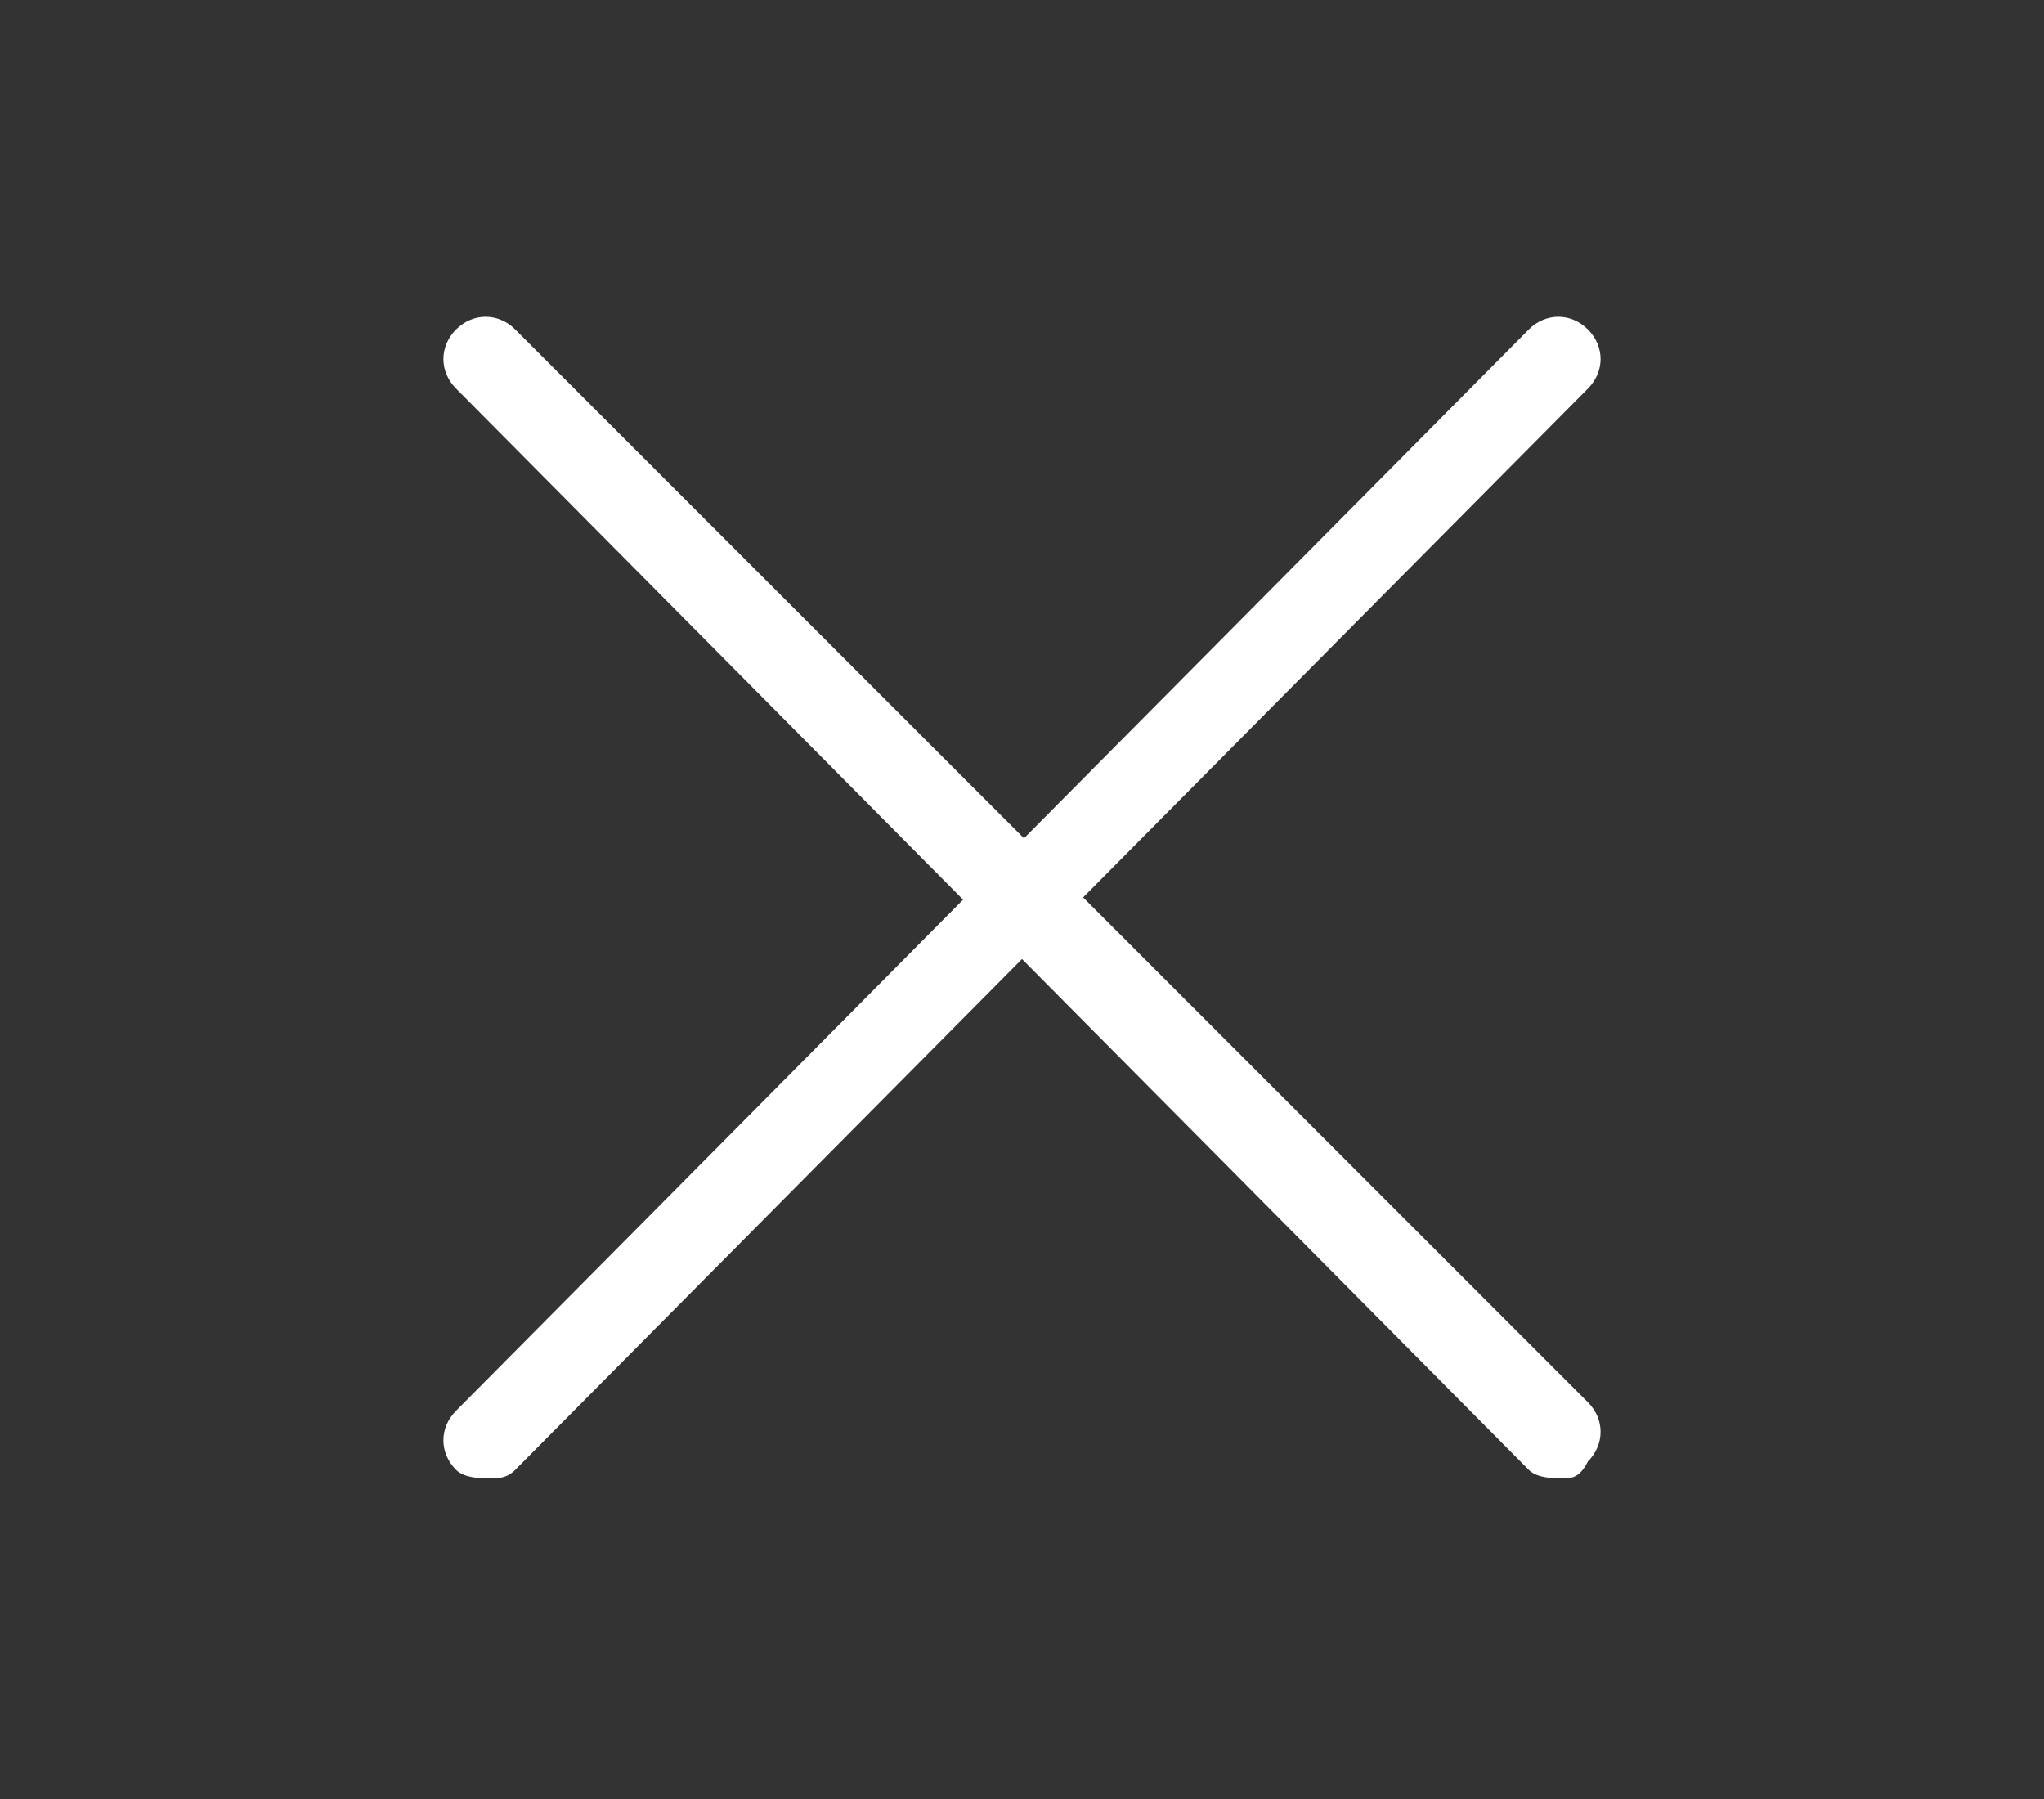 <?xml version="1.0" encoding="utf-8"?>
<!-- Generator: Adobe Illustrator 26.2.1, SVG Export Plug-In . SVG Version: 6.00 Build 0)  -->
<svg version="1.1" id="Layer_1" xmlns="http://www.w3.org/2000/svg" xmlns:xlink="http://www.w3.org/1999/xlink" x="0px" y="0px"
	 viewBox="0 0 24.2 21.3" style="enable-background:new 0 0 24.2 21.3;" xml:space="preserve">
<rect x="0" y="0" width="24.2" height="21.3" fill="#333333" stroke="none"/>
<style type="text/css">
	.st0{fill:#FFF;}
</style>
<path class="st0" d="M18.5,17.5c-0.1,0-0.3,0-0.4-0.1L5.4,4.6c-0.2-0.2-0.2-0.5,0-0.7s0.5-0.2,0.7,0l12.7,12.7
	c0.2,0.2,0.2,0.5,0,0.7C18.7,17.5,18.6,17.5,18.5,17.5z"/>
<path class="st0" d="M5.8,17.5c-0.1,0-0.3,0-0.4-0.1c-0.2-0.2-0.2-0.5,0-0.7L18.1,3.9c0.2-0.2,0.5-0.2,0.7,0s0.2,0.5,0,0.7L6.1,17.4
	C6,17.5,5.9,17.5,5.8,17.5z"/>
<path class="st0" d="M378.7,348.1c-0.1,0-0.3,0-0.4-0.1l-12.7-12.7c-0.2-0.2-0.2-0.5,0-0.7s0.5-0.2,0.7,0l12.7,12.7
	c0.2,0.2,0.2,0.5,0,0.7C378.9,348.1,378.8,348.1,378.7,348.1z"/>
<path class="st0" d="M365.9,348.1c-0.1,0-0.3,0-0.4-0.1c-0.2-0.2-0.2-0.5,0-0.7l12.7-12.7c0.2-0.2,0.5-0.2,0.7,0s0.2,0.5,0,0.7
	L366.3,348C366.2,348.1,366.1,348.1,365.9,348.1z"/>
</svg>

